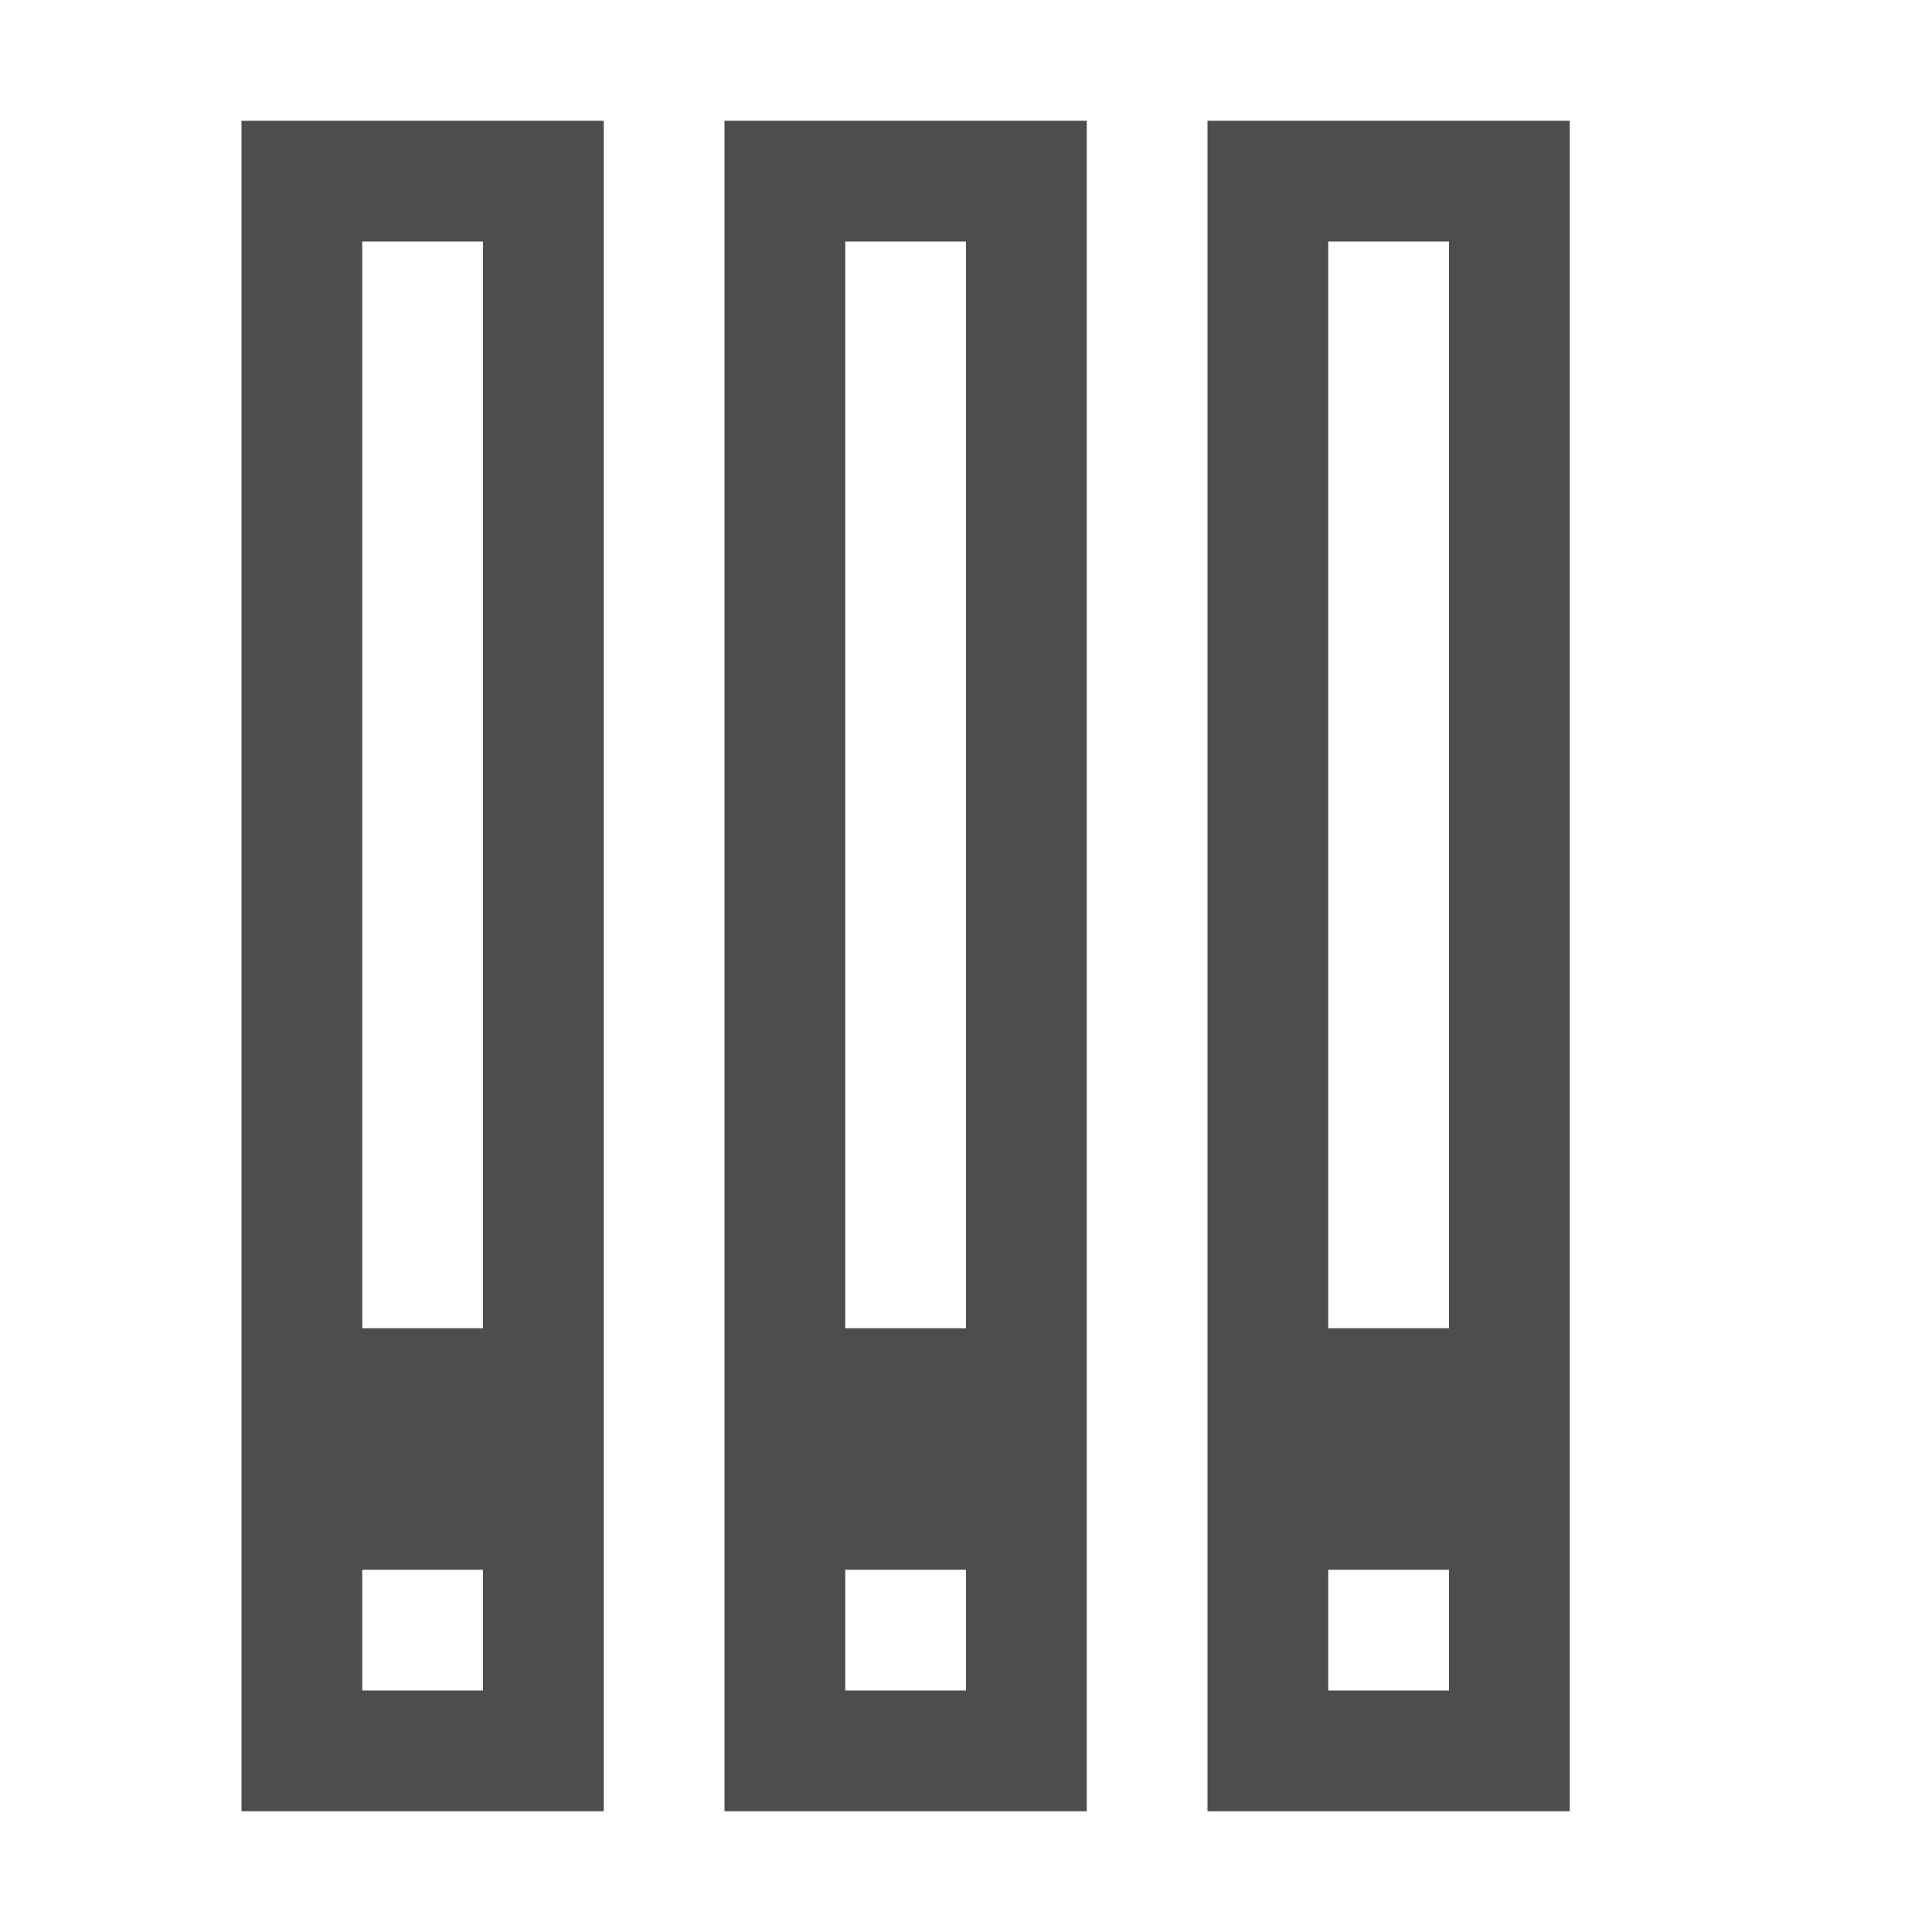 <?xml version="1.0" encoding="utf-8"?>
<!-- Generator: Adobe Illustrator 24.0.0, SVG Export Plug-In . SVG Version: 6.00 Build 0)  -->
<svg version="1.1" id="图层_2" opacity="0.8" xmlns="http://www.w3.org/2000/svg" xmlns:xlink="http://www.w3.org/1999/xlink"
	 x="0px" y="0px" viewBox="0 0 16 16" style="enable-background:new 0 0 16 16;" xml:space="preserve">
<style type="text/css">
	.st0{fill:#1F2022;}
</style>
<path class="st0" d="M10,1v14h3V1H10z M12,14h-1v-1h1V14z M12,11h-1V2h1V11z"/>
<path class="st0" d="M6,1v14h3V1H6z M8,14H7v-1h1V14z M8,11H7V2h1V11z"/>
<path class="st0" d="M2,1v14h3V1H2z M4,14H3v-1h1V14z M4,11H3V2h1V11z"/>
</svg>
